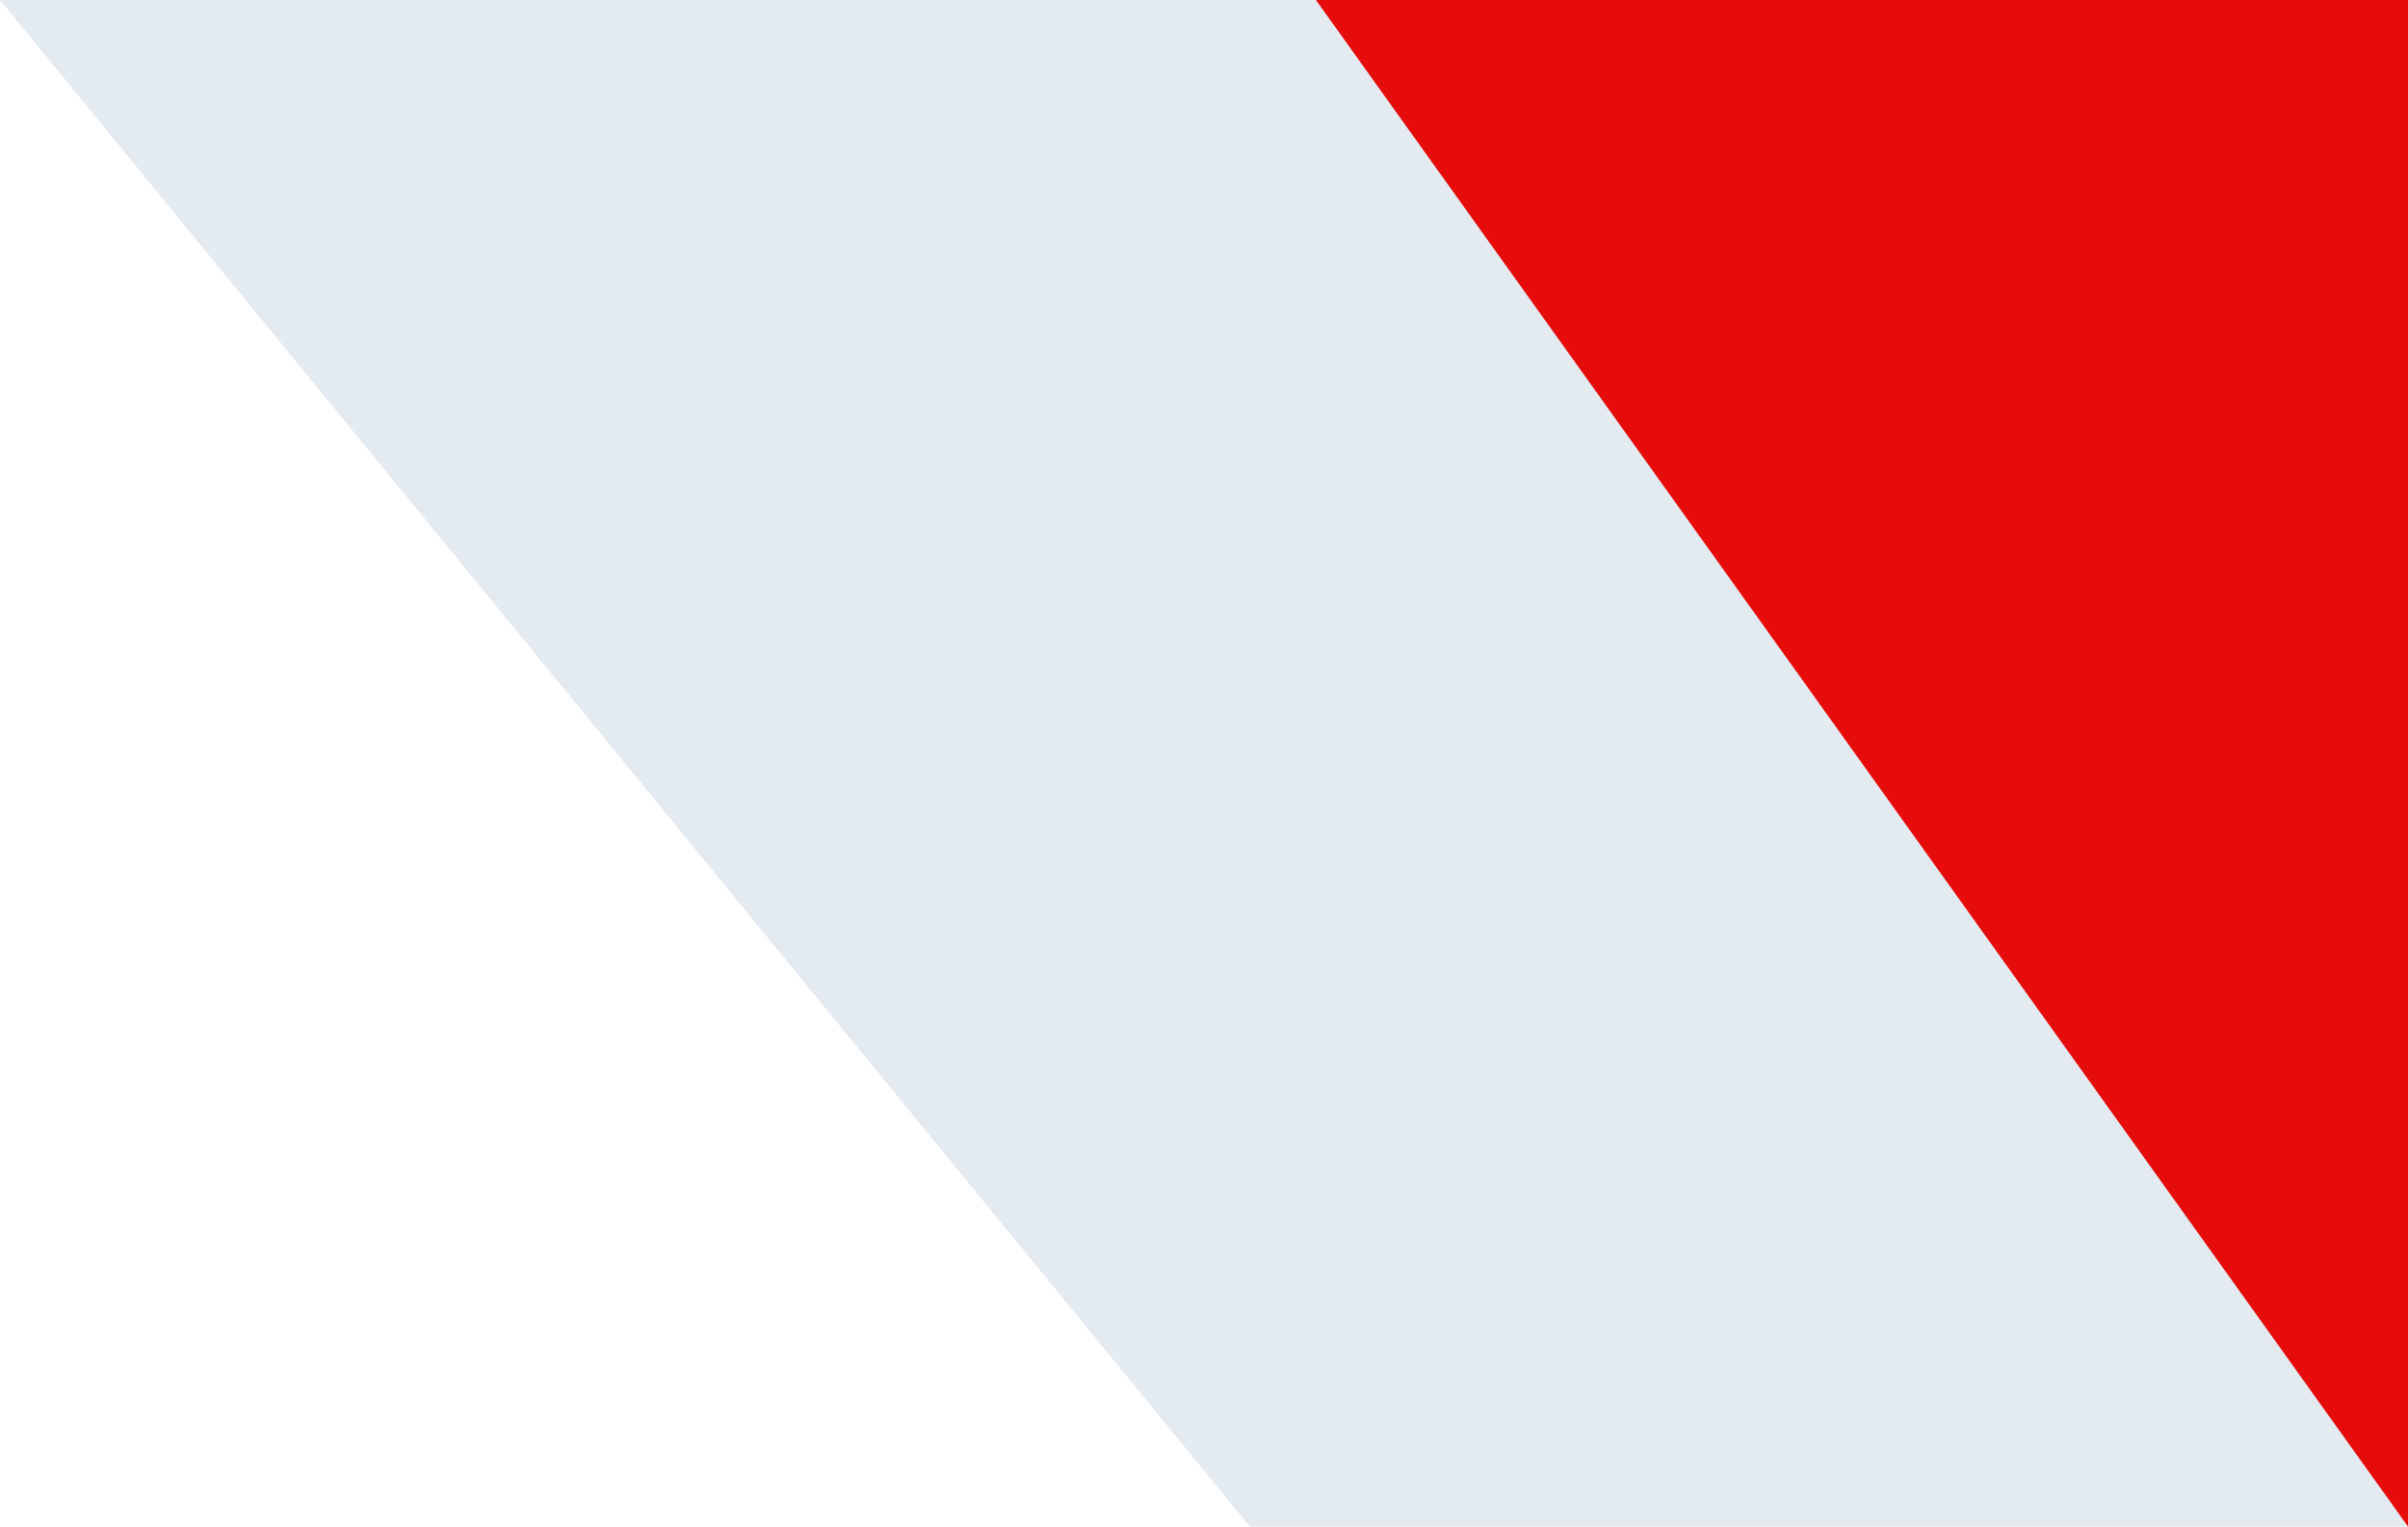 <svg width="710" height="450" viewBox="0 0 710 450" fill="none" xmlns="http://www.w3.org/2000/svg">
<g clip-path="url(#clip0_1_5)">
<path d="M0 0H912V450H368.5L0 0Z" fill="#E3EAF0"/>
<path d="M388 0H710V450L388 0Z" fill="#E60C0C"/>
</g>
<defs>
<clipPath id="clip0_1_5">
<rect width="710" height="450" fill="white"/>
</clipPath>
</defs>
</svg>
